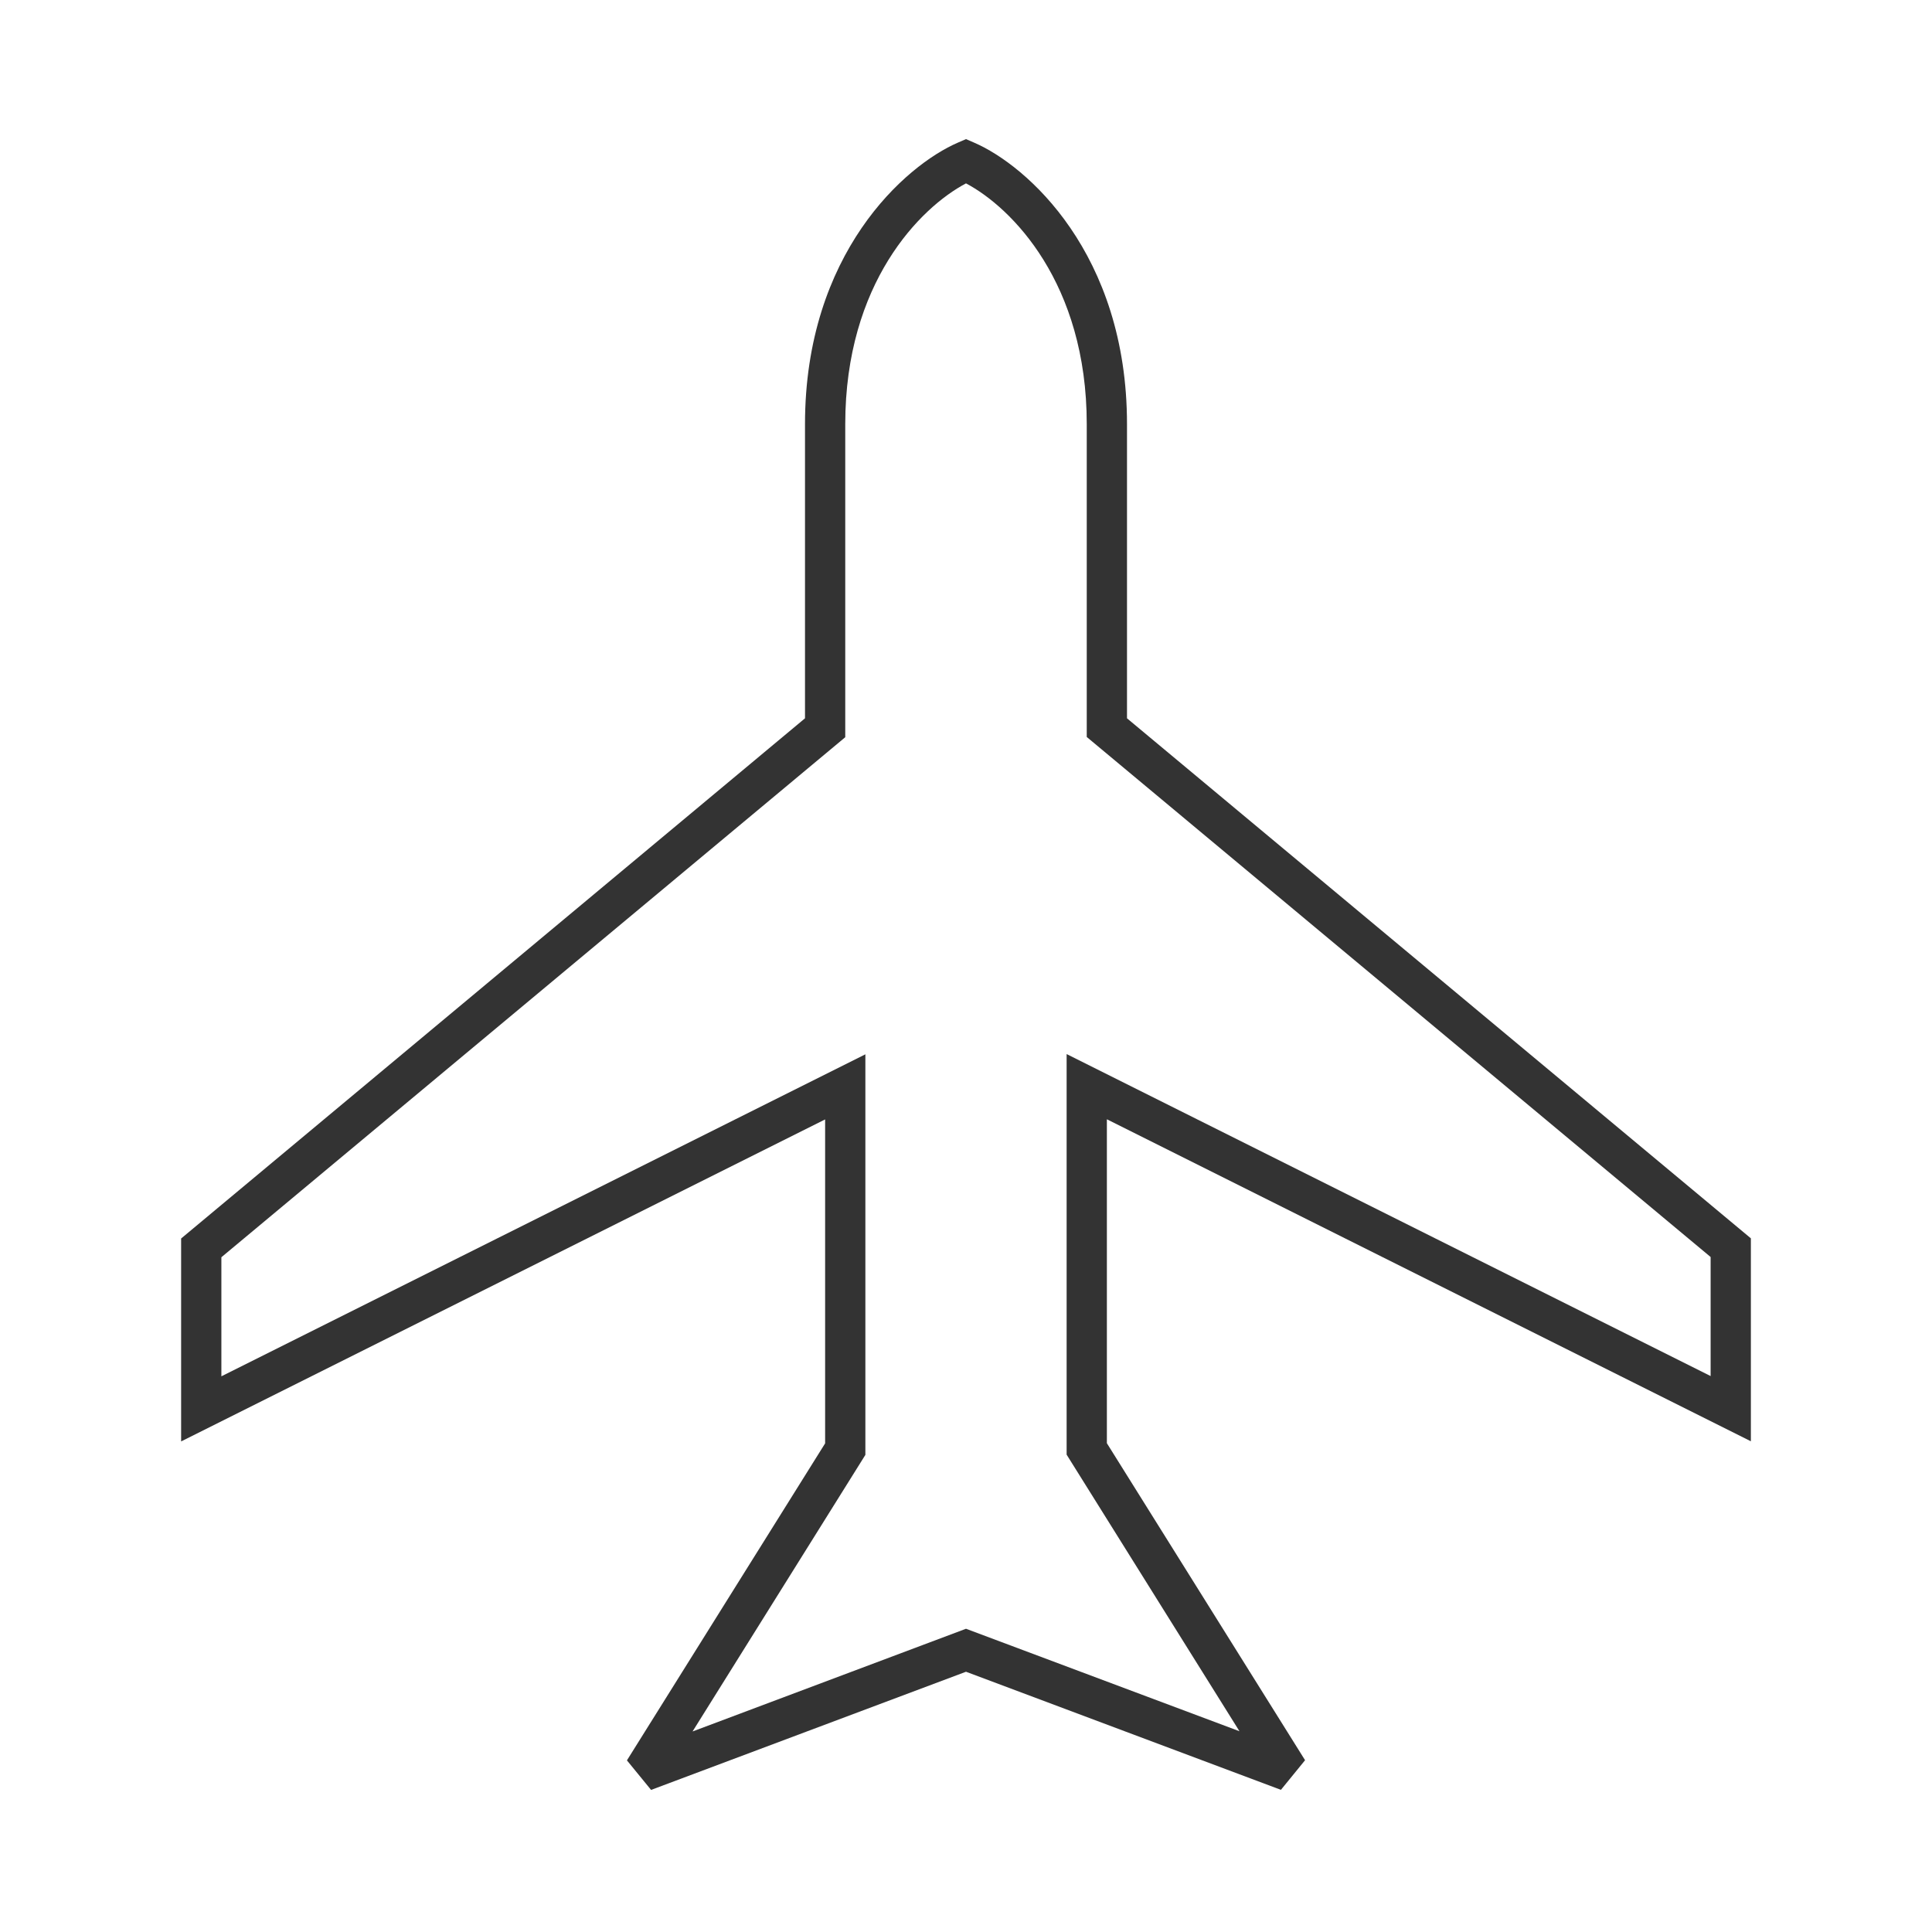 <?xml version="1.0" encoding="iso-8859-1"?>
<svg version="1.1" id="&#x56FE;&#x5C42;_1" xmlns="http://www.w3.org/2000/svg" xmlns:xlink="http://www.w3.org/1999/xlink" x="0px"
	 y="0px" viewBox="0 0 24 24" style="enable-background:new 0 0 24 24;" xml:space="preserve">
<path style="fill:#333333;" d="M15.912,22.234L12,20.767l-3.912,1.468l-0.3-0.367l2.462-3.938v-4.024l-8,4v-2.521L10,8.923V5.269
	c0-2.119,1.244-3.215,1.901-3.498L12,1.728l0.099,0.043C12.757,2.054,14,3.15,14,5.269v3.654l7.75,6.46v2.521l-8-4v4.024
	l2.462,3.938L15.912,22.234z M12,20.233l3.397,1.273l-2.147-3.436v-4.976l8,4v-1.479l-7.75-6.46V5.269c0-1.752-0.931-2.69-1.5-2.991
	c-0.57,0.301-1.5,1.238-1.5,2.991v3.889l-7.75,6.46v1.479l8-4v4.976l-2.147,3.436L12,20.233z"/>
</svg>






